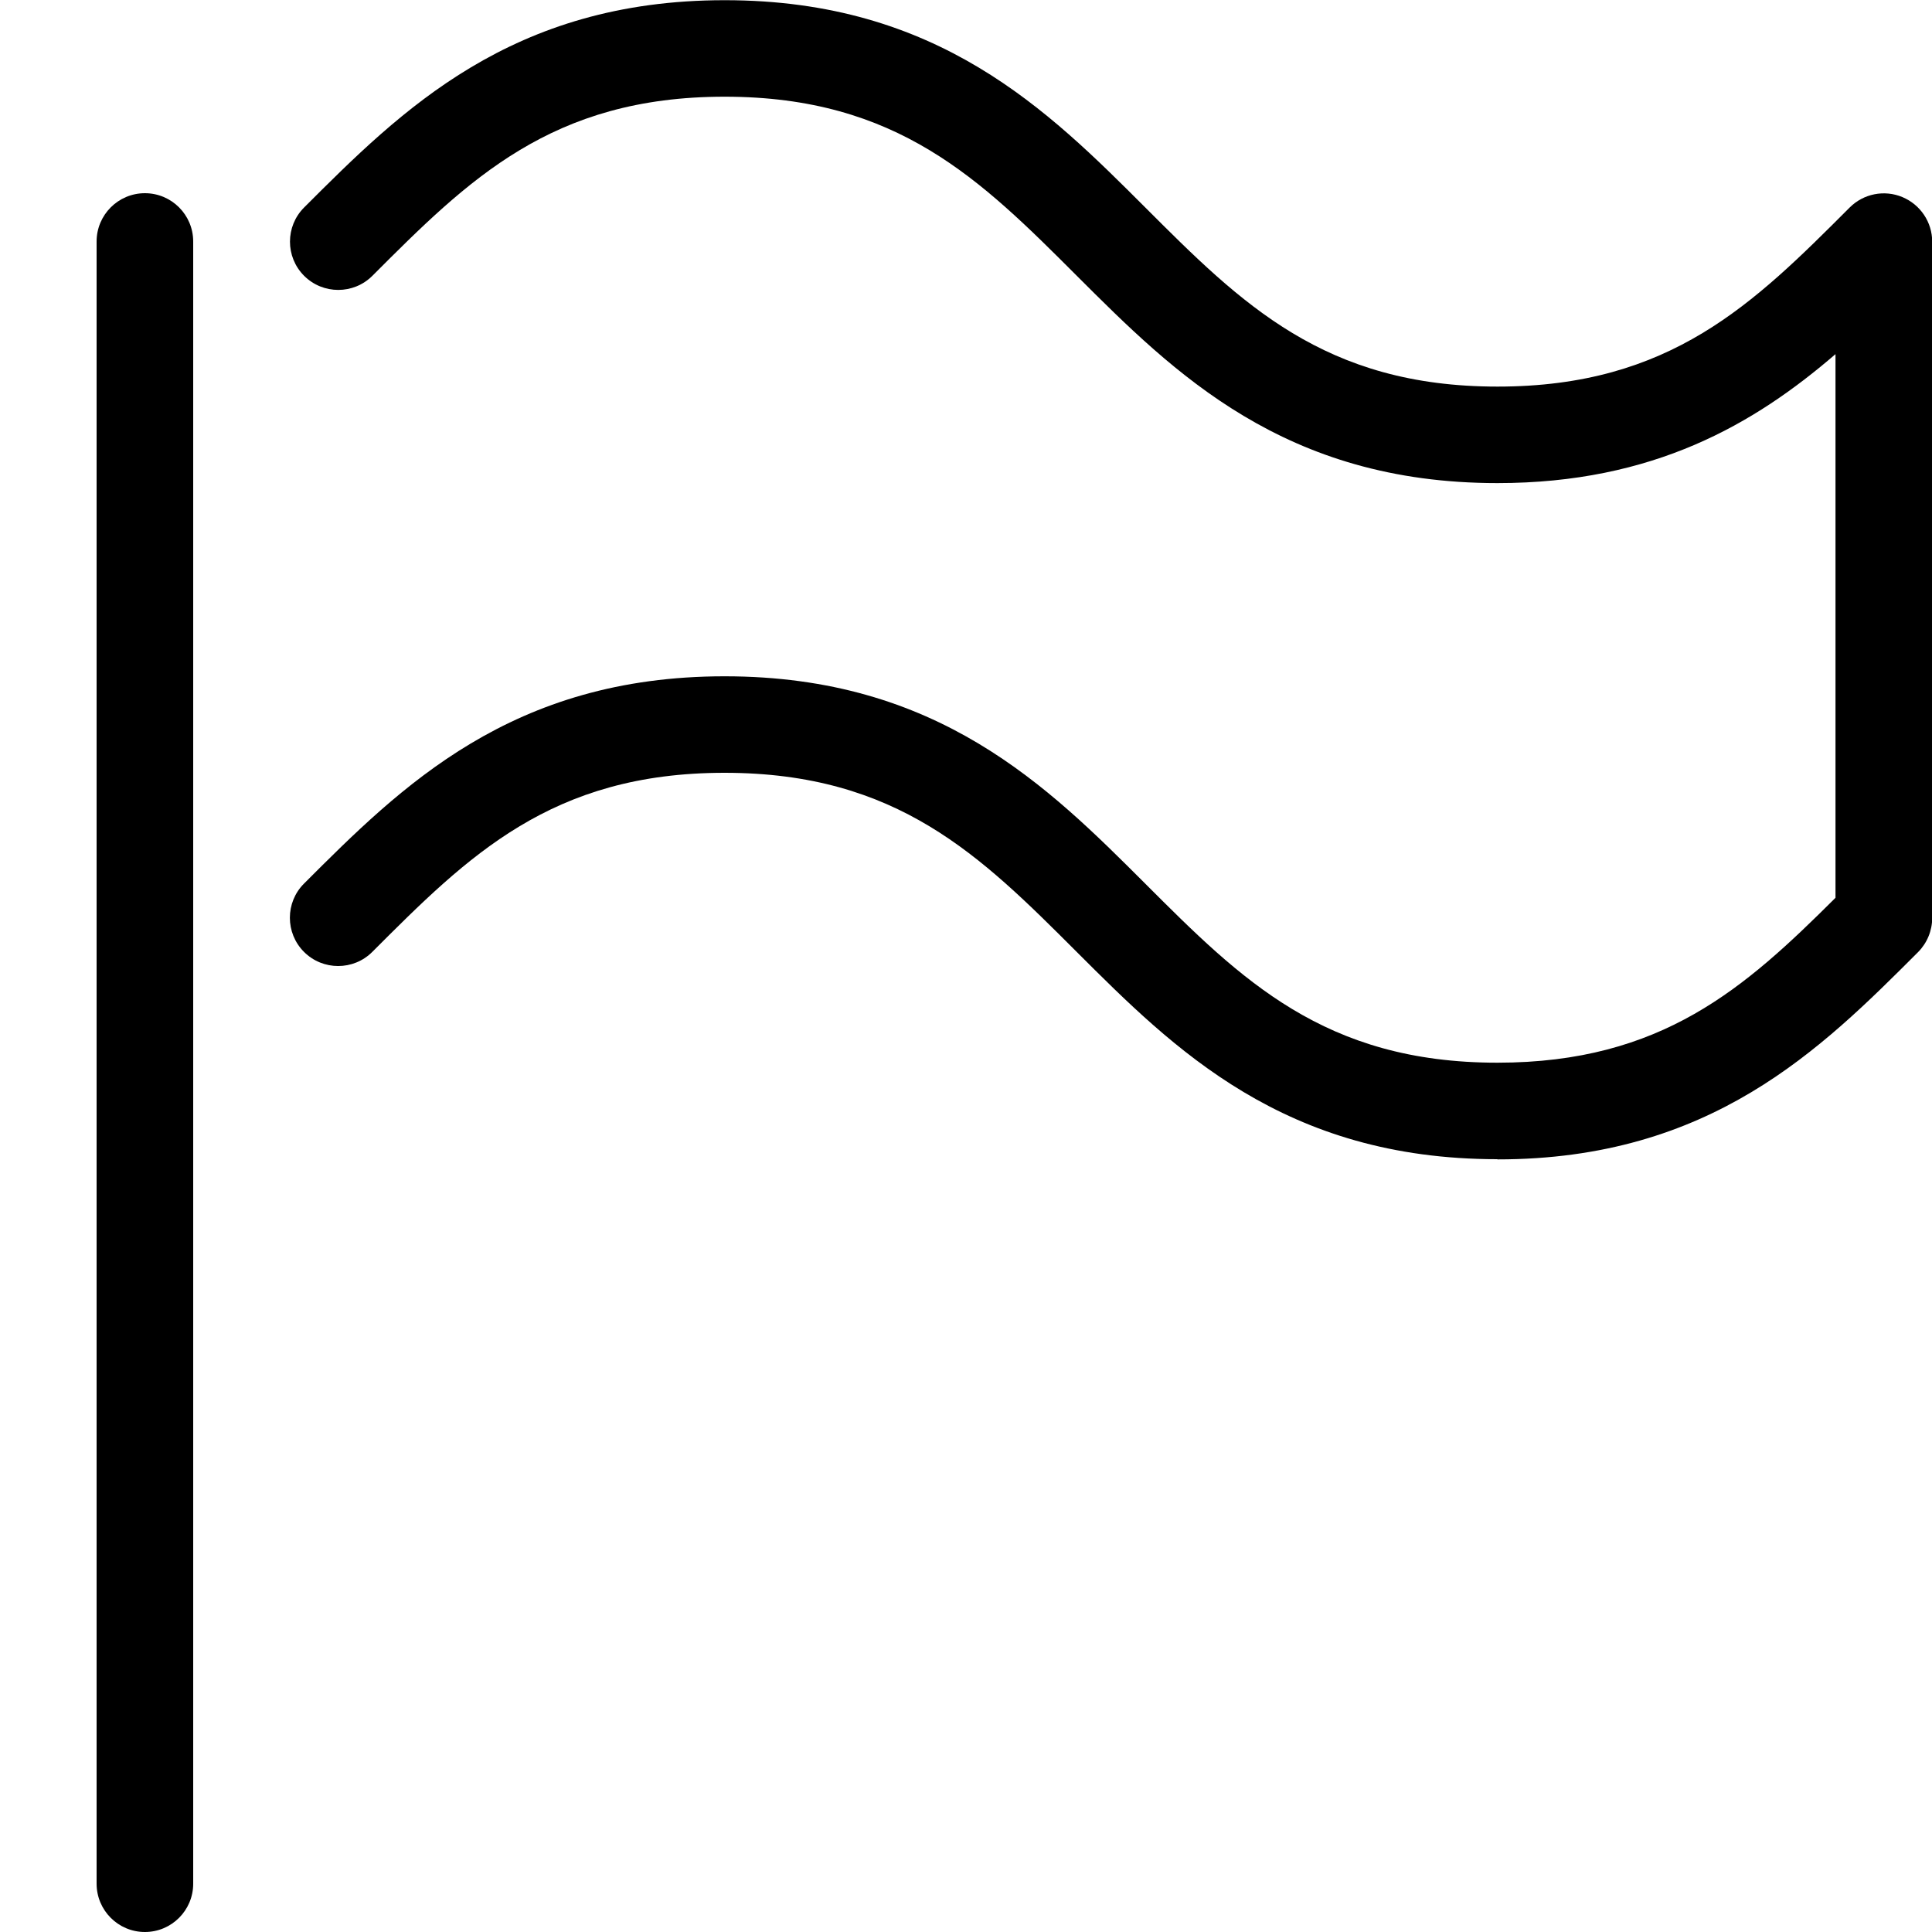 <?xml version="1.0" encoding="utf-8"?>
<!-- Generated by IcoMoon.io -->
<!DOCTYPE svg PUBLIC "-//W3C//DTD SVG 1.1//EN" "http://www.w3.org/Graphics/SVG/1.1/DTD/svg11.dtd">
<svg version="1.1" xmlns="http://www.w3.org/2000/svg" width="20" height="20" viewBox="0 0 20 20">
<path d="M1.5 20c-0.276 0-0.5-0.224-0.5-0.5v-17c0-0.276 0.224-0.5 0.5-0.5s0.5 0.224 0.5 0.5v17c0 0.276-0.224 0.5-0.5 0.5z" fill="#000000"></path>
<path d="M15.5 12c-2.207 0-3.347-1.14-4.354-2.146-0.995-0.995-1.854-1.854-3.646-1.854s-2.652 0.859-3.646 1.854c-0.195 0.195-0.512 0.195-0.707 0s-0.195-0.512 0-0.707c1.006-1.006 2.146-2.146 4.354-2.146s3.347 1.14 4.354 2.146c0.995 0.995 1.854 1.854 3.646 1.854 1.704 0 2.565-0.776 3.5-1.707v-5.628c-0.839 0.723-1.883 1.335-3.5 1.335-2.207 0-3.347-1.14-4.354-2.146-0.995-0.995-1.854-1.854-3.646-1.854s-2.652 0.859-3.646 1.854c-0.195 0.195-0.512 0.195-0.707 0s-0.195-0.512 0-0.707c1.006-1.006 2.146-2.146 4.354-2.146s3.347 1.14 4.354 2.146c0.995 0.995 1.854 1.854 3.646 1.854s2.652-0.859 3.646-1.854c0.143-0.143 0.358-0.186 0.545-0.108s0.309 0.26 0.309 0.462v7c0 0.133-0.053 0.26-0.146 0.354-1.006 1.006-2.146 2.146-4.354 2.146z" fill="#000000"></path>
</svg>
